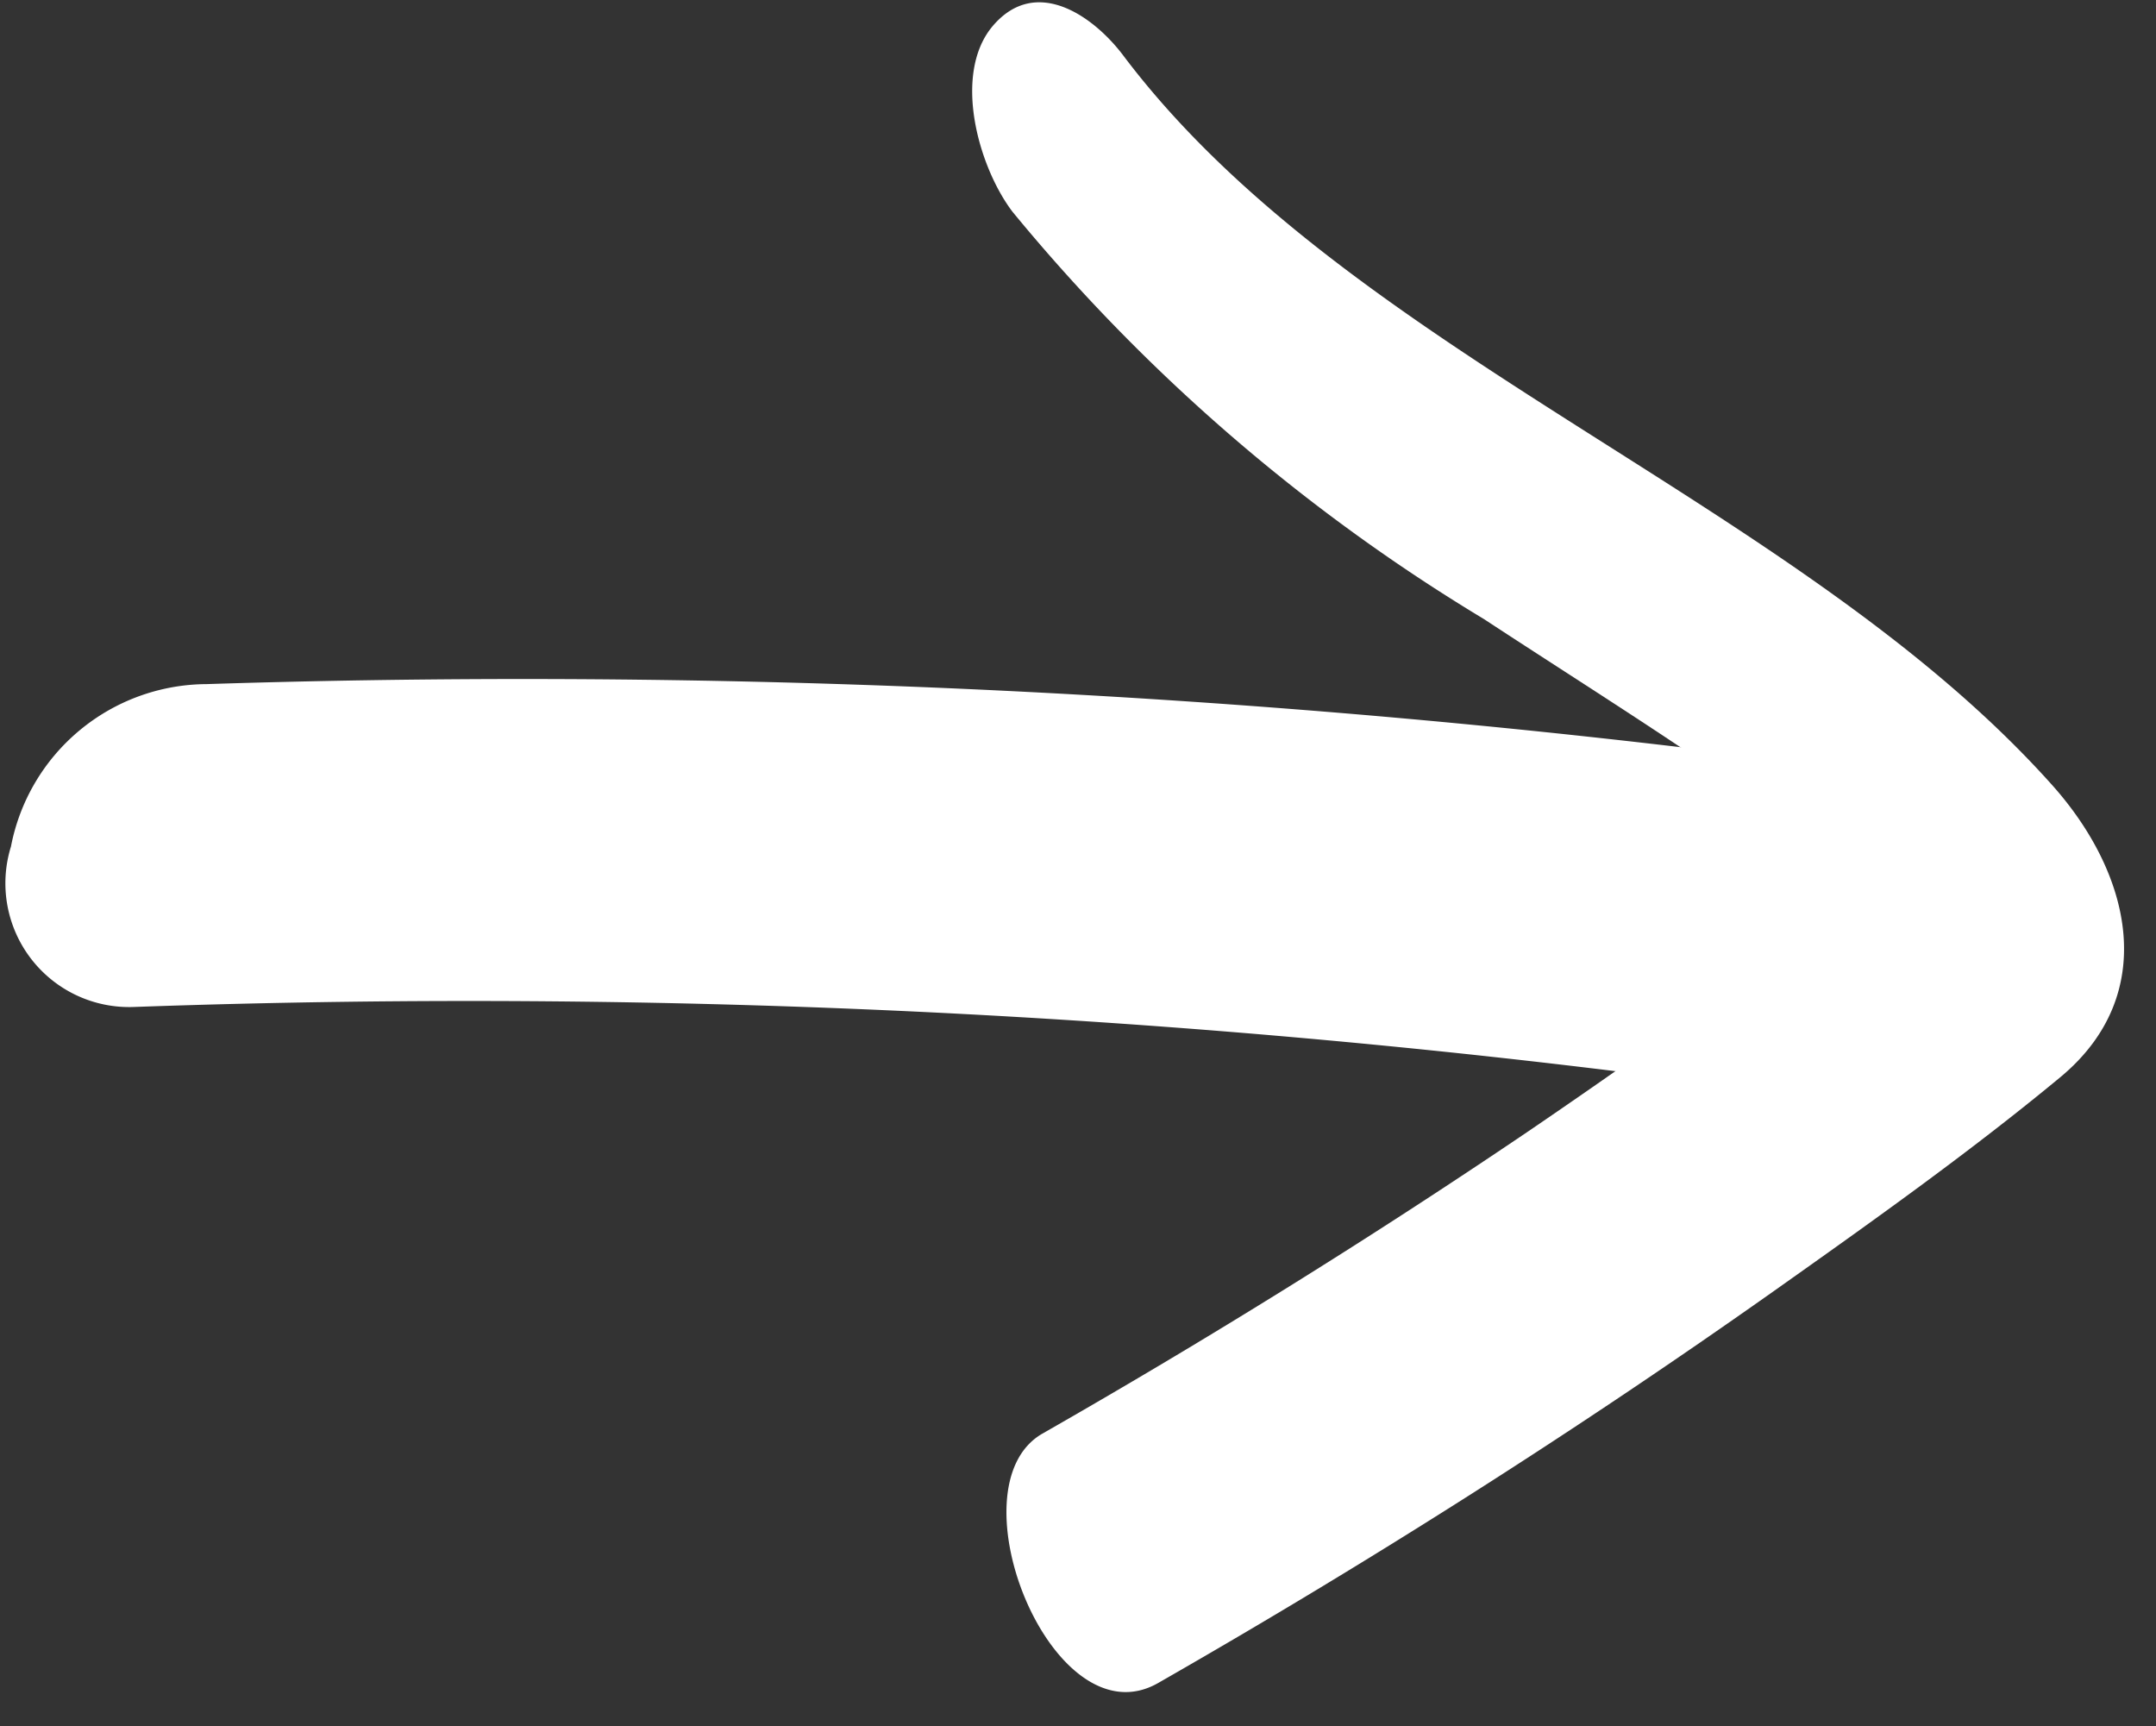 <svg xmlns="http://www.w3.org/2000/svg" width="26.748" height="21.411" viewBox="0 0 26.748 21.411">
  <rect x="0" y="0" width="26.748" height="21.411" fill="#333333" stroke="none"/>
  <g id="Dropdown_arrow_black" data-name="Dropdown arrow black" transform="translate(-7224.798 776.003) rotate(-90)">
    <g id="Group_1087" data-name="Group 1087" transform="matrix(-0.035, 0.999, -0.999, -0.035, 776.41, 7225.287)">
      <path id="Path_8402" data-name="Path 8402" d="M24.906,3.146c.513-1.358-.25-2.336-.939-2.411A122.38,122.38,0,0,0,2.384.278a2.485,2.485,0,0,0-2.355,2.1,1.536,1.536,0,0,0,1.6,1.935,116.676,116.676,0,0,1,20.589.365,2.382,2.382,0,0,0,2.688-1.537Z" transform="translate(0 8.54)" fill="#fff"/>
      <path id="Path_6360" data-name="Path 6360" d="M8.949,12.593q-.8.611-1.616,1.209Q4.5,15.866,1.454,17.75c-1.123.7.267,3.835,1.546,3.041q3.9-2.416,7.465-5.127c1.182-.9,2.375-1.812,3.463-2.779,1.2-1.072.791-2.561-.245-3.632C10.416,5.858,4.778,4.23,1.858.623,1.478.154.747-.333.232.309c-.486.606-.128,1.75.32,2.3A22.772,22.772,0,0,0,6.575,7.455c1.134.688,2.289,1.355,3.394,2.074l.162.106" transform="translate(11.623)" fill="#fff"/>
    </g>
  </g>
</svg>
